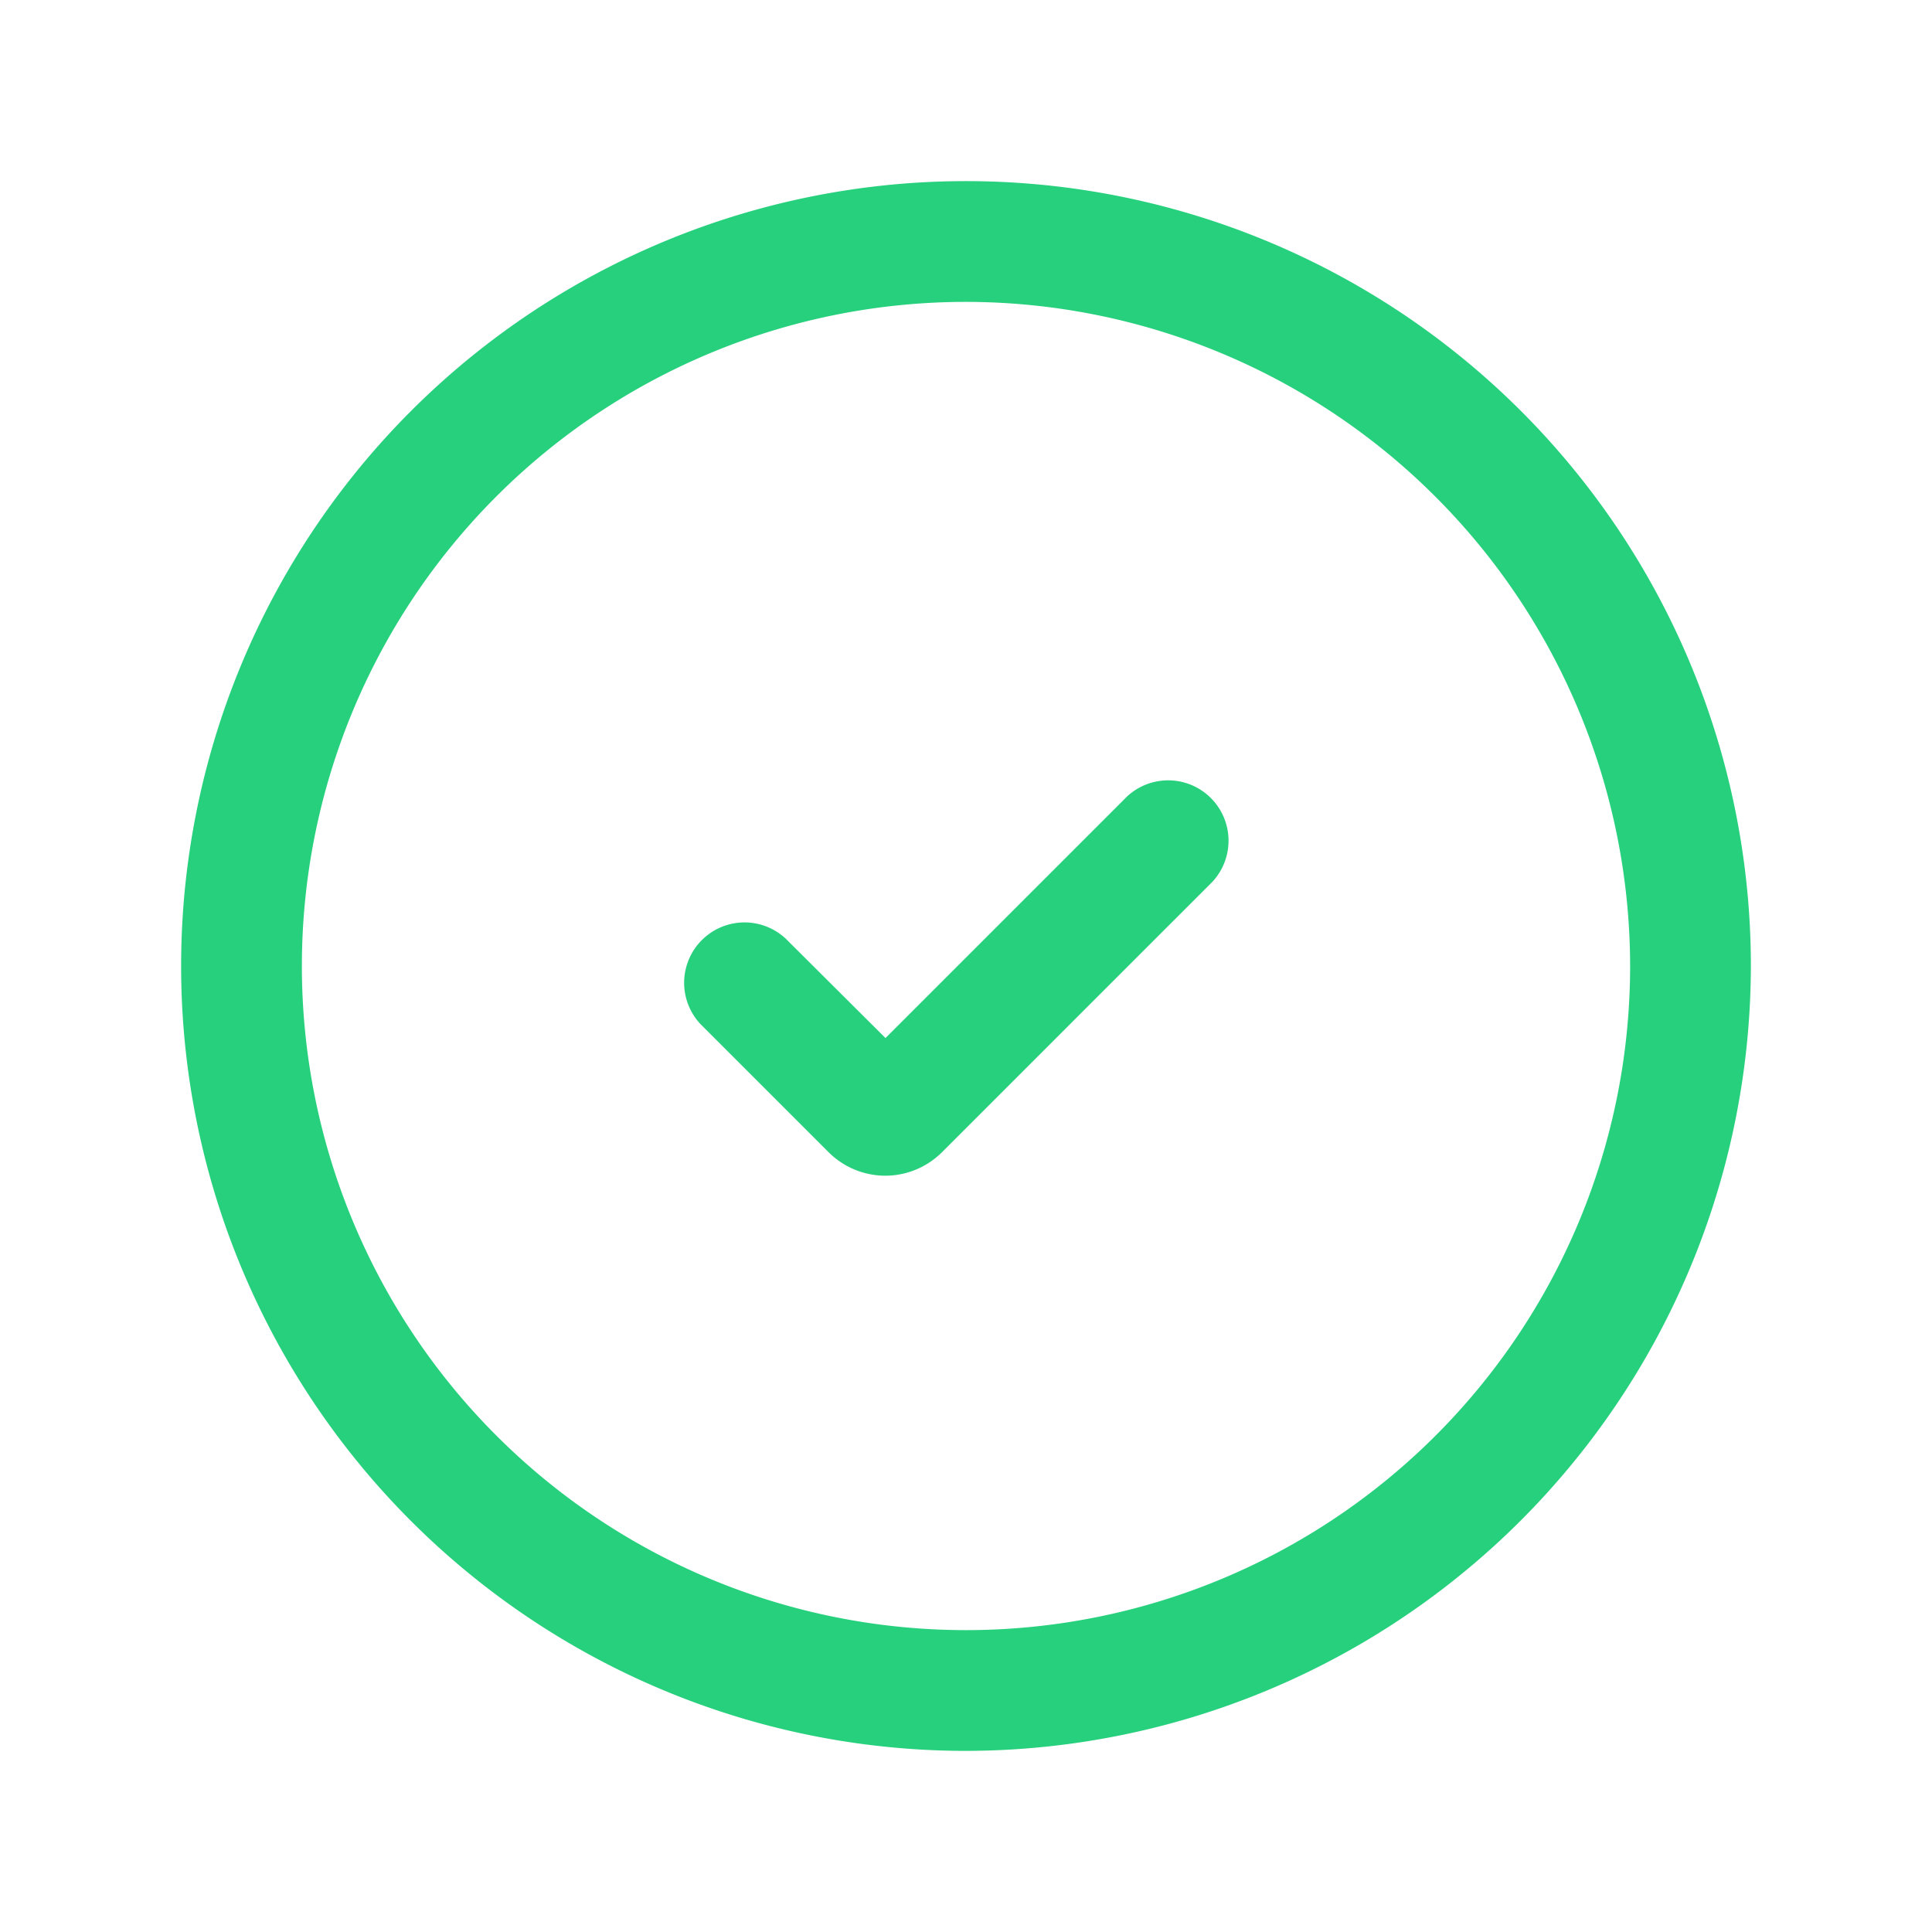 <?xml version="1.0" encoding="UTF-8"?>
<svg xmlns="http://www.w3.org/2000/svg" data-name="Lager 1" viewBox="0 0 48 48">
    <path
        d="M24 43.5A19.5 19.5 0 1 1 43.5 24 19.53 19.53 0 0 1 24 43.5zm0-36A16.5 16.5 0 1 0 40.5 24 16.52 16.52 0 0 0 24 7.5z"
        fill="#26D07C" />
    <path
        d="M22 29.21a2 2 0 0 1-1.42-.59l-3.18-3.18a1.5 1.5 0 0 1 2.12-2.12L22 25.79l6-6a1.5 1.5 0 0 1 2.12 2.12l-6.72 6.72a2 2 0 0 1-1.4.58z"
        fill="#26D07C" />
</svg>